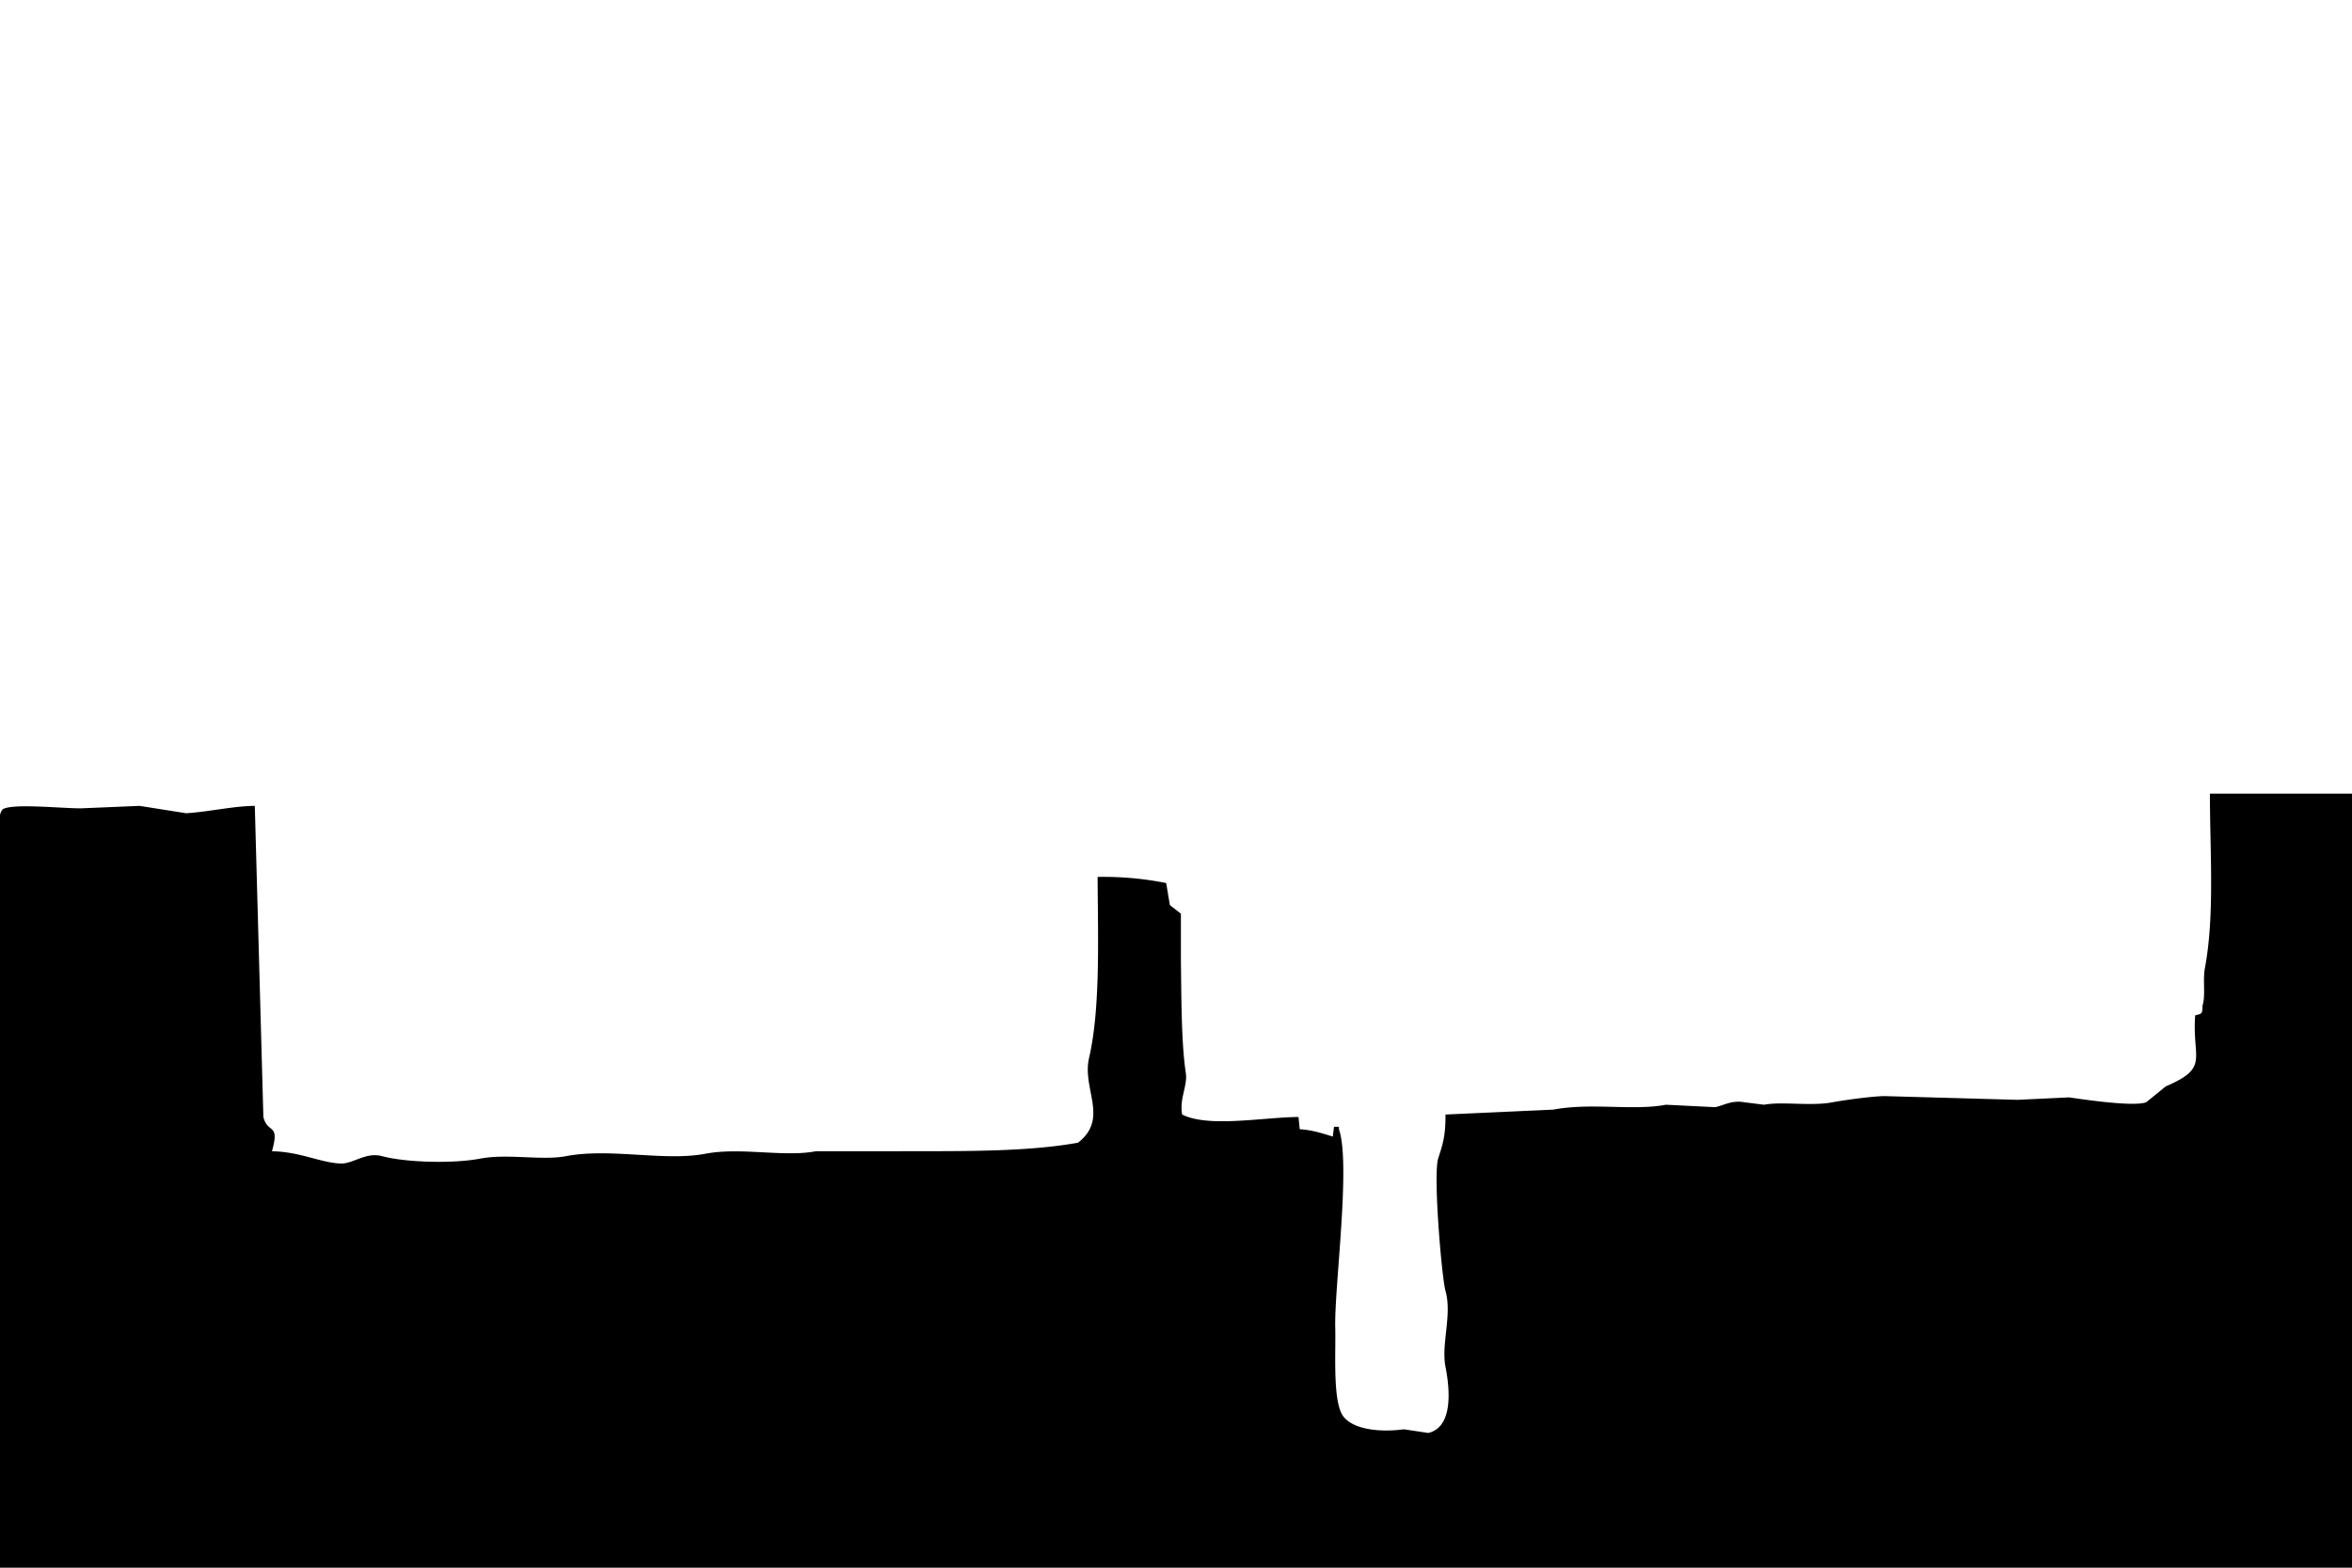 <svg xmlns="http://www.w3.org/2000/svg" width="1920" height="1280" viewBox="0 0 1920 1280">
  <defs>
    <style>
      .cls-1 {
        fill-rule: evenodd;
      }
    </style>
  </defs>
  <path id="Color_Fill_1" data-name="Color Fill 1" class="cls-1" d="M1804,648h116v632H0V703c0-10.614-3.506-35.625,2-42,6.671-5.336,47.415-.976,64-1l48-2,38,6c17.688-1.067,39.172-5.952,56-6q3,108.988,6,218,0.5,18,1,36c3.474,14.241,13.683,4.379,7,28,22.686,0.3,39.834,9.4,56,10,10.355,0.386,20.534-9.631,34-6,19.2,5.178,57.76,6.248,80,2s50.329,1.757,70-2c36.313-6.936,80.272,4.443,114-2,28.62-5.467,63.955,2.976,90-2h62c47.887-.325,106.965,1.215,152-7,25.459-19.672,3.2-43.881,9-69,9.366-40.58,7.26-97.743,7-148a261.565,261.565,0,0,1,56,5l3,18,9,7v38c0.419,29.374.242,67.028,4,92,1.6,10.651-5.343,20.886-3,34,21.546,10.884,65.6,2.269,95,2,0.33,3.333.67,6.667,1,10,10.24,0.638,17.79,3.2,27,6,0.33-2.666.67-5.334,1-8h4v2c9.89,28.245-3.85,129.17-3,162,0.55,21.11-2.36,61.8,7,73,8.78,10.5,30.31,12.56,49,10l20,3c19.53-4.71,18.08-33.1,14-54-3.65-18.71,5.51-42.36,0-62-3.11-11.1-10.16-94.731-6-108,3.42-10.9,6.12-17.568,6-36l88-4c30.83-5.86,65.07,1.117,92-4l40,2c6.58-1.151,13.49-5.927,24-4l16,2c15.23-2.833,38.24,1.386,56-2,10.99-2.1,36.63-5.414,44-5l107,3,42-2c14.54,2.115,52.96,7.71,63,4q7.995-6.5,16-13c36.13-15.5,21.24-22.106,24-58,5.58-1.383,5.82-1.021,6-8,2.64-8.225.02-20.379,2-31C1807.96,747.191,1804.04,695.706,1804,648Z"/>
</svg>
